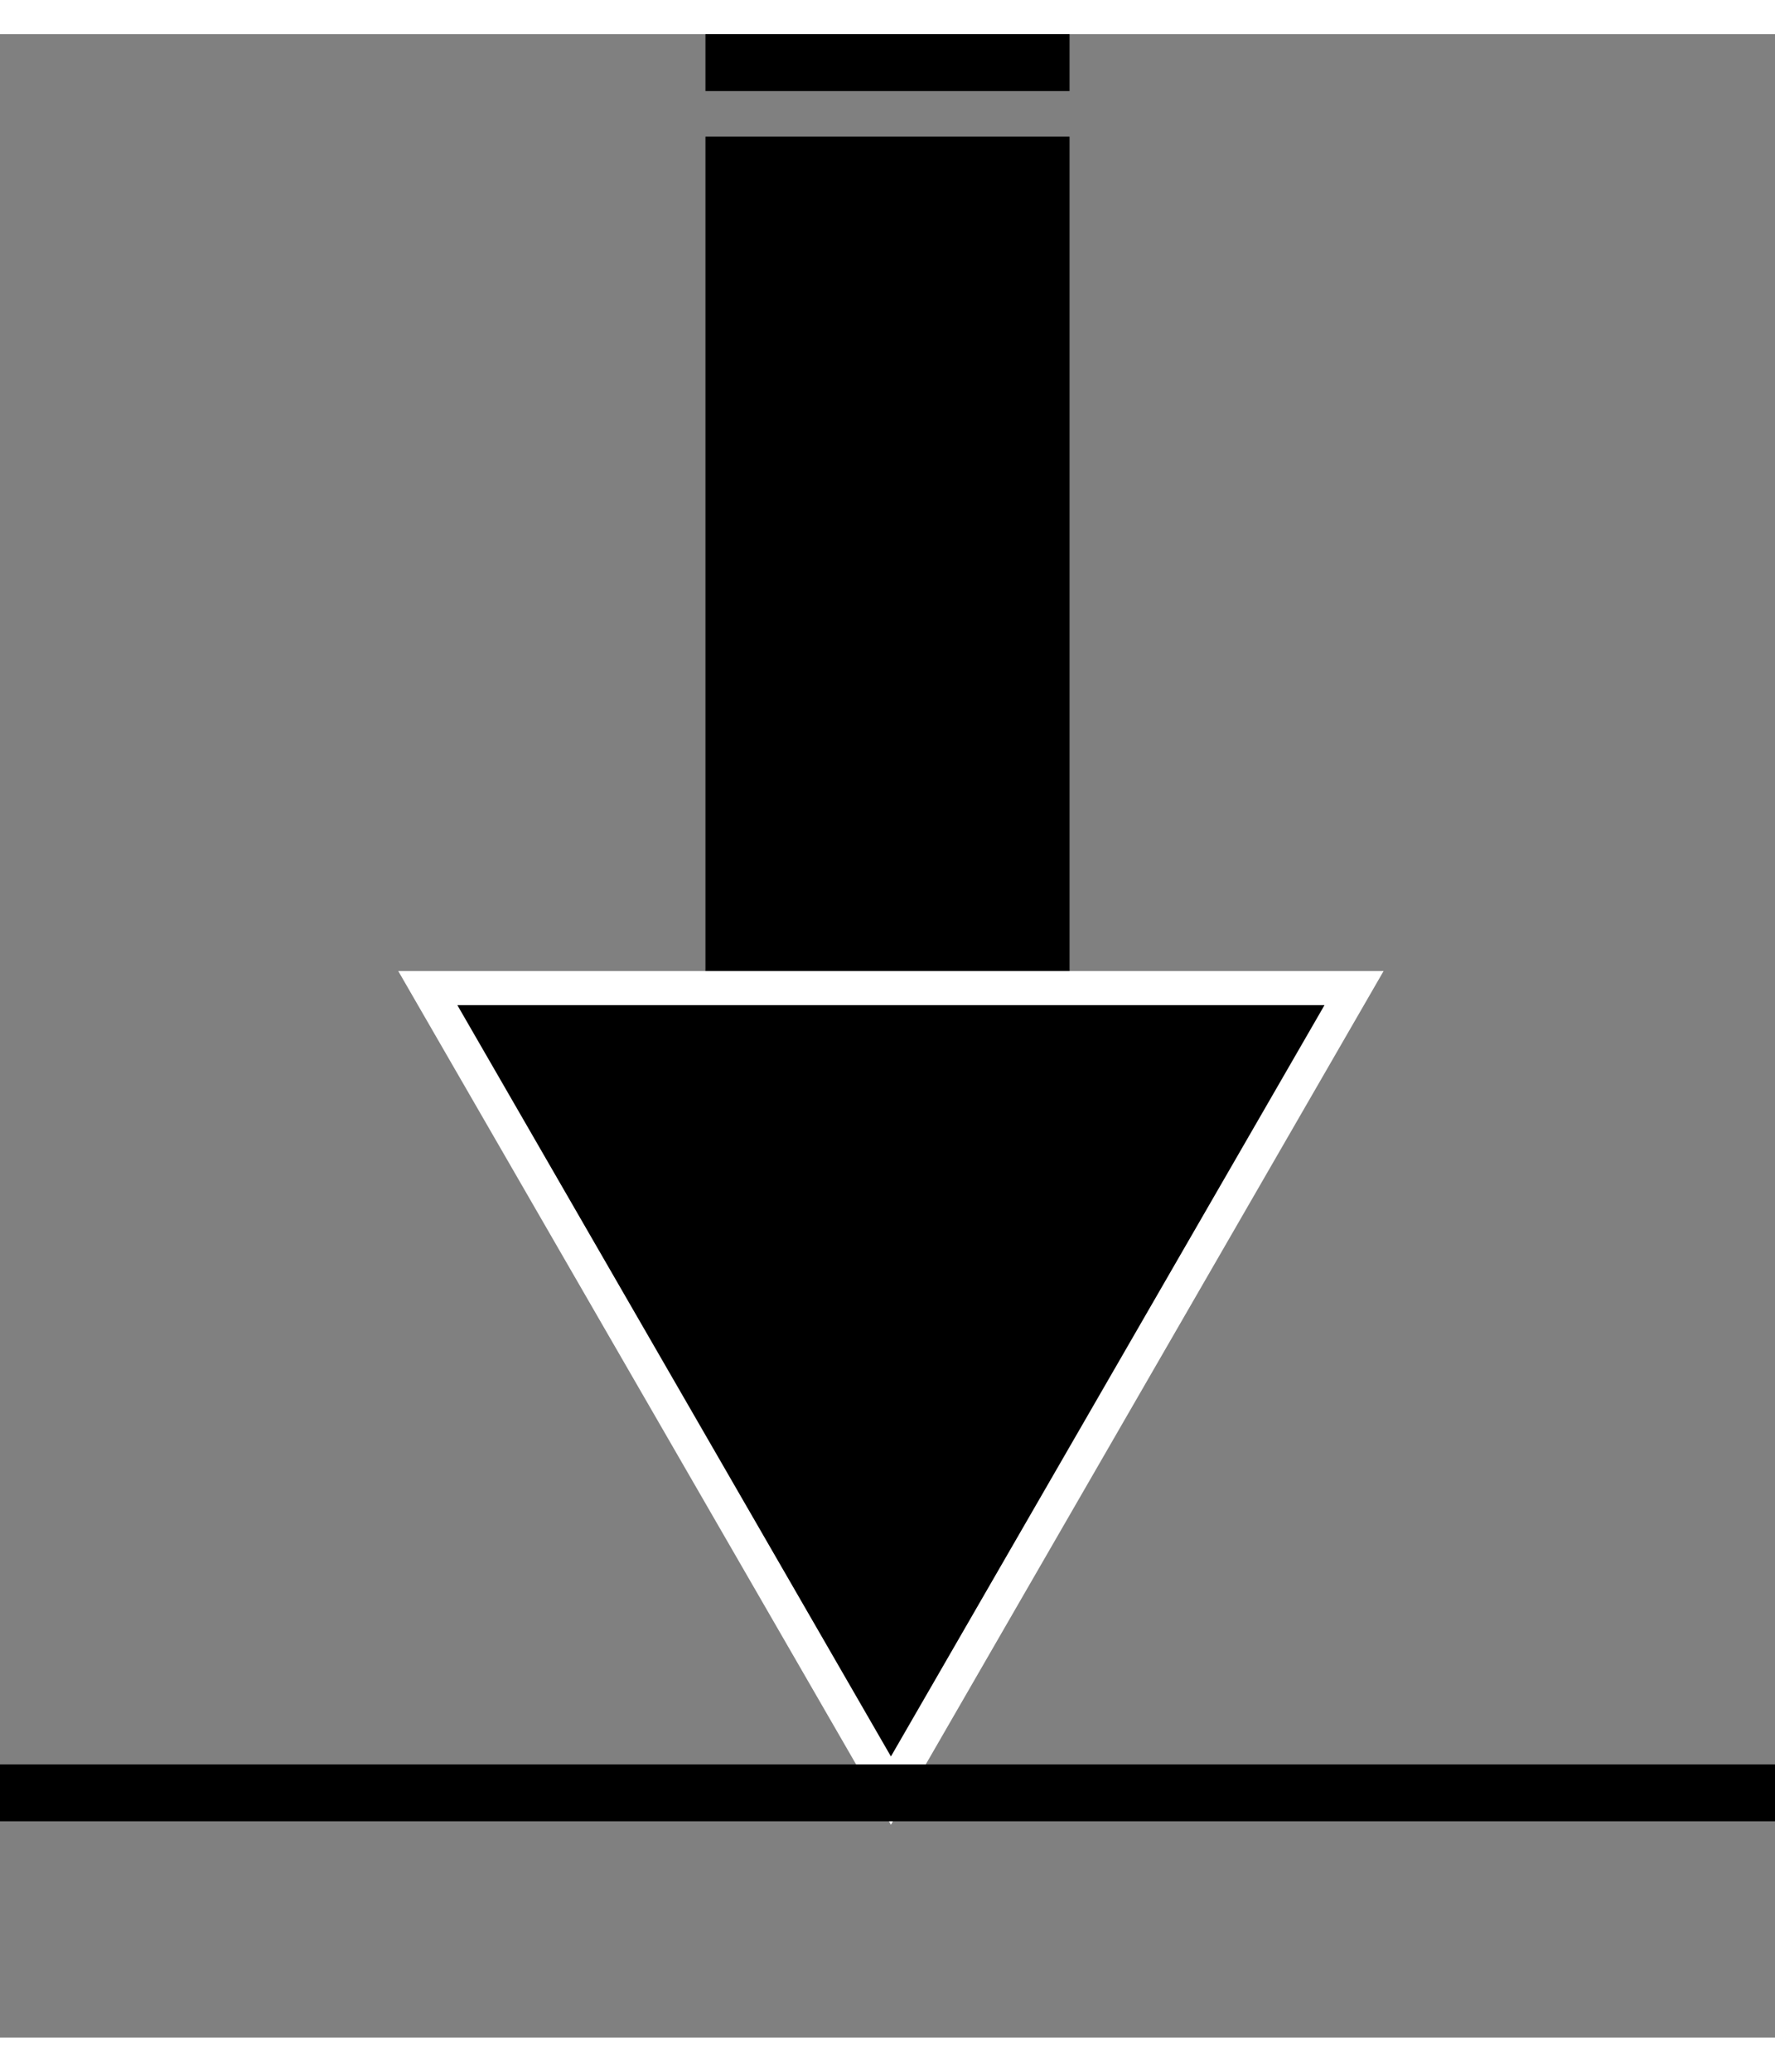 <svg width="30" height="35" viewBox="0 0 156 176" fill="none" xmlns="http://www.w3.org/2000/svg">
    <rect x="0" y="0" width="156" height="176" fill="#808080" stroke="none"/>
    <g id="save_button">
        <g id="save-button">
            <g id="Group 4">
                <g id="Group 3">
                    <g id="Group 2">
                        <rect id="Rectangle 1" x="62" y="9" width="32" height="80" fill="black" />
                        <rect id="Rectangle 2" x="62" width="32" height="5" fill="black" />
                        <path id="Polygon 1" d="M78.301 154.301L37.598 83.801L119.004 83.801L78.301 154.301Z"
                            fill="black" stroke="white" stroke-width="3" />
                    </g>
                </g>
            </g>
        </g>
        <rect id="Rectangle 3" y="152" width="156" height="5" fill="black" />
    </g>
</svg>
